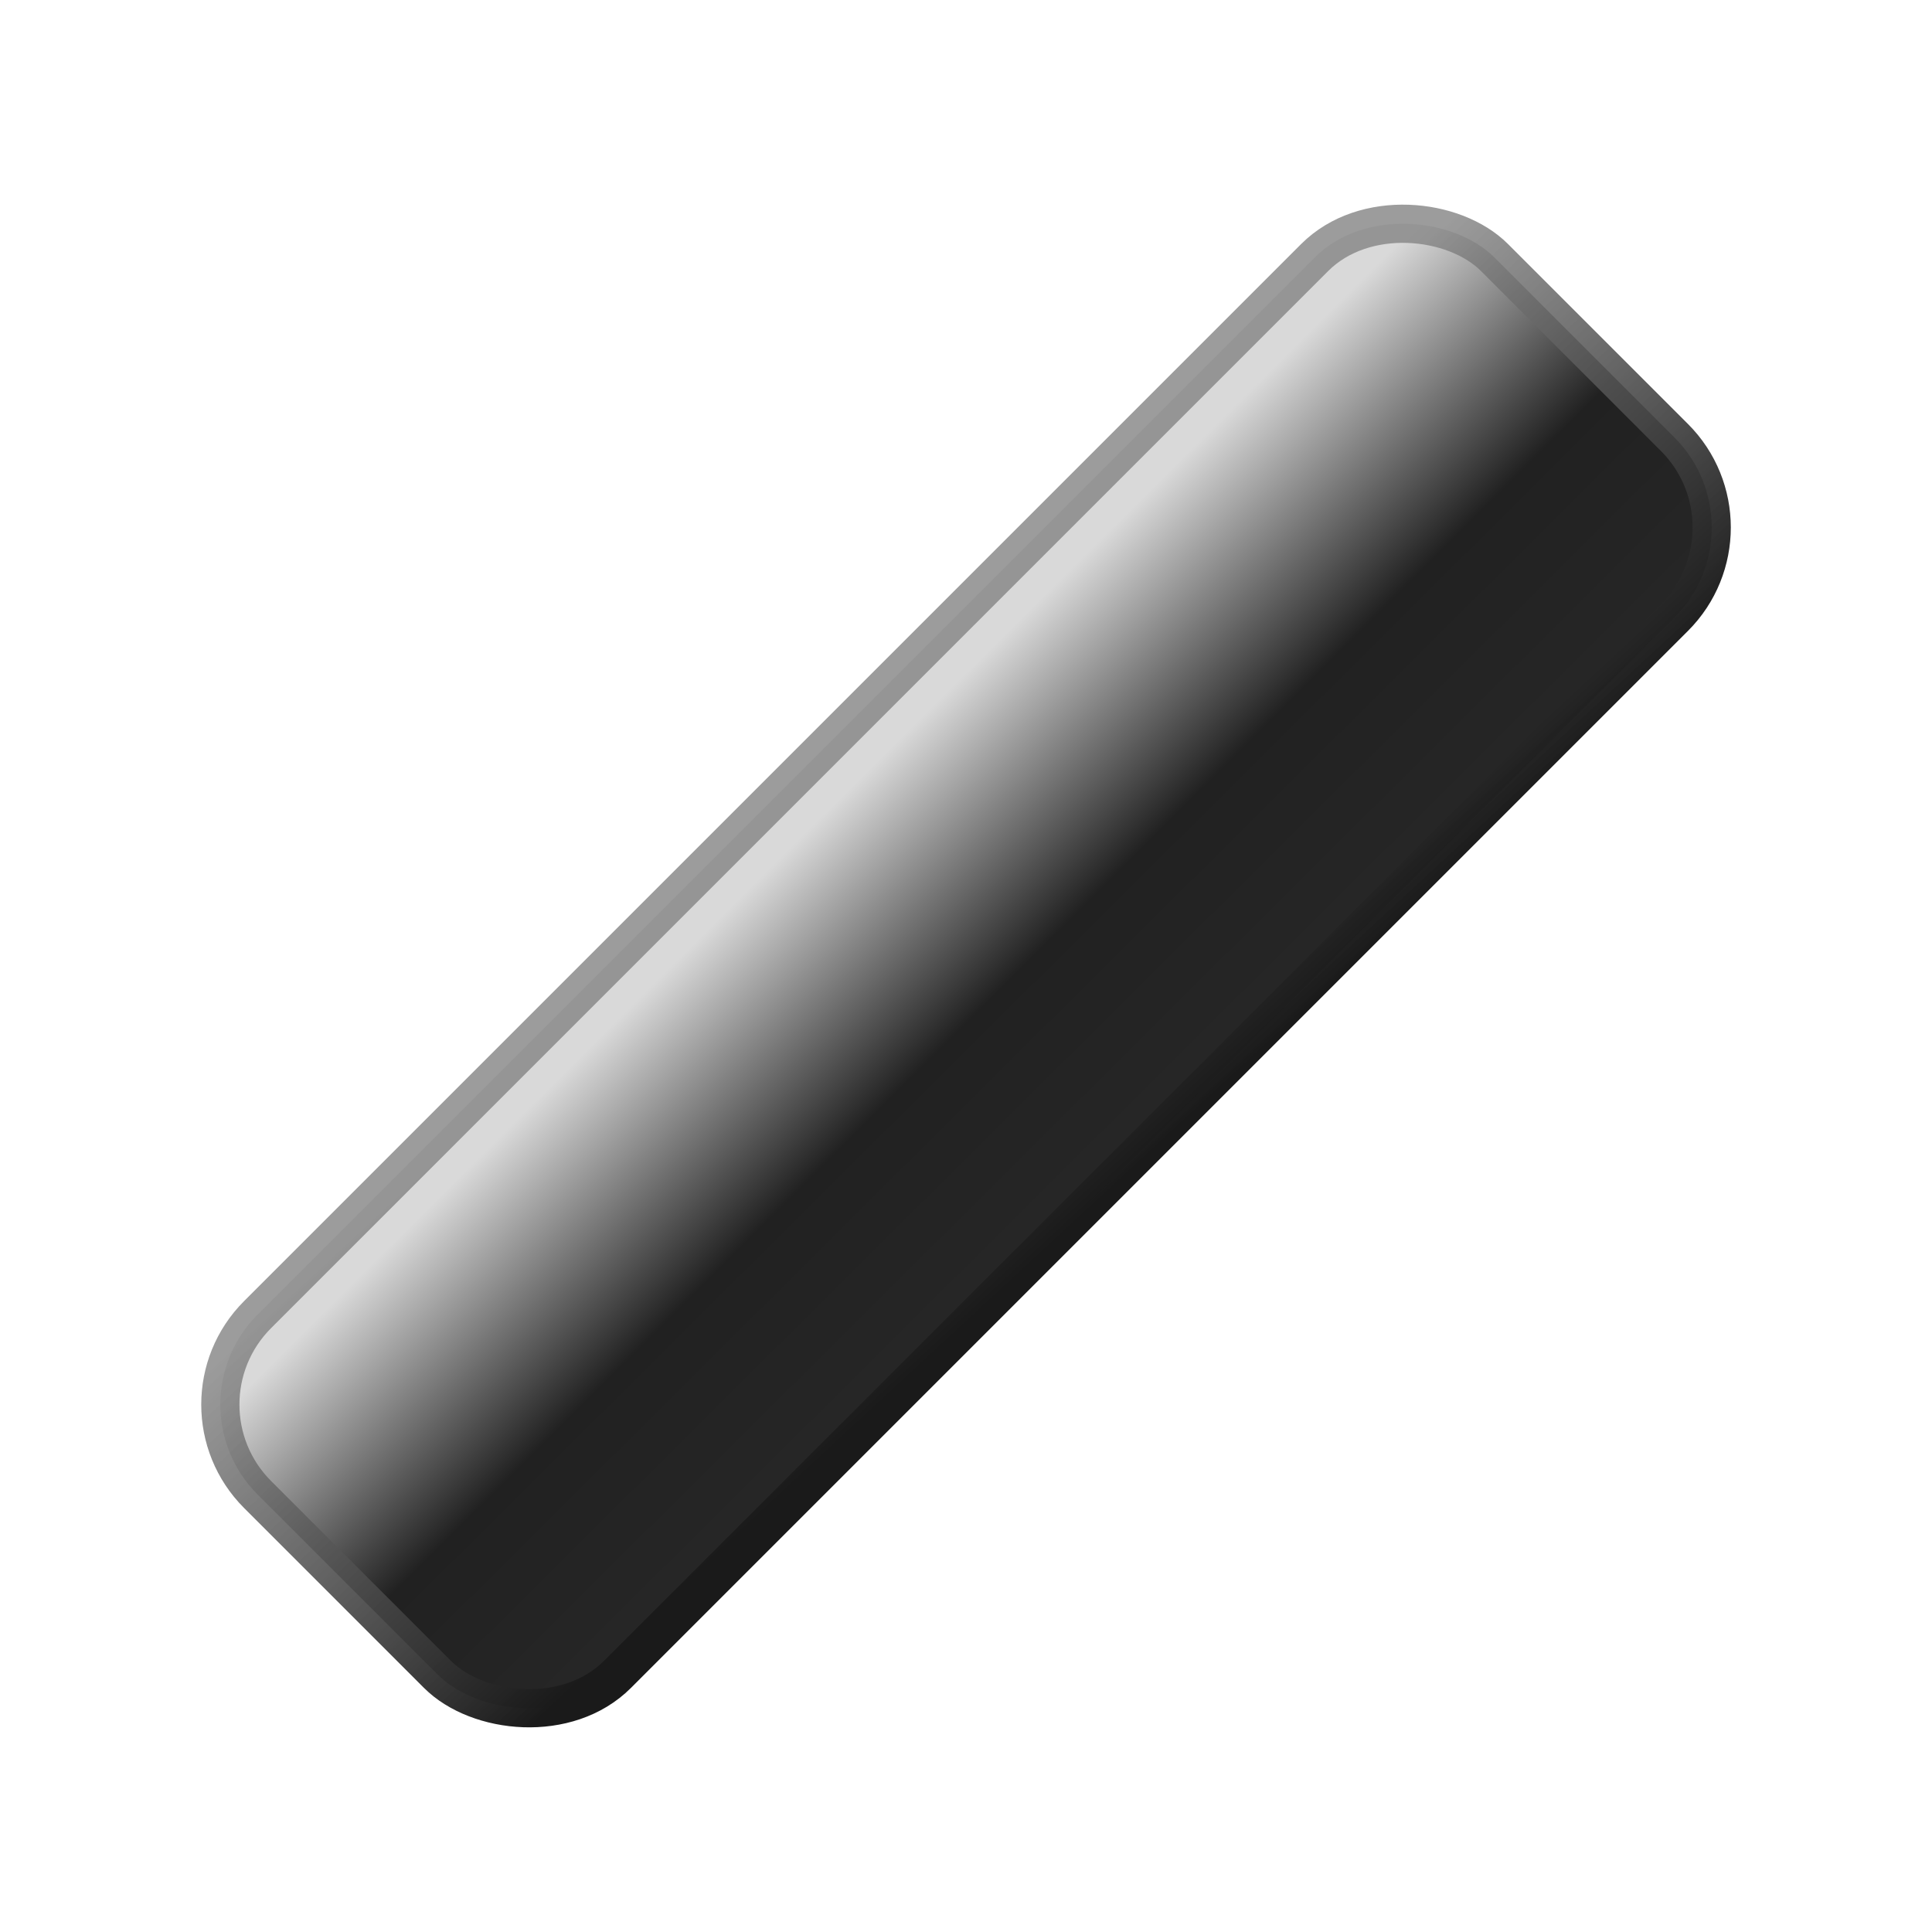 <?xml version="1.0" encoding="UTF-8" standalone="no"?>
<svg
   viewBox="0 0 48 48"
   id="svg2"
   version="1.1"
   inkscape:version="1.3.2 (1:1.3.2+202311252150+091e20ef0f)"
   sodipodi:docname="charcoaltool.svg"
   width="48"
   height="48"
   inkscape:export-filename="/media/klapeto/Αρχεία/WindowsXP Theme/Vectors/RASTER/charcoaltool.png"
   inkscape:export-xdpi="96"
   inkscape:export-ydpi="96"
   xmlns:inkscape="http://www.inkscape.org/namespaces/inkscape"
   xmlns:sodipodi="http://sodipodi.sourceforge.net/DTD/sodipodi-0.dtd"
   xmlns:xlink="http://www.w3.org/1999/xlink"
   xmlns="http://www.w3.org/2000/svg"
   xmlns:svg="http://www.w3.org/2000/svg"
   xmlns:rdf="http://www.w3.org/1999/02/22-rdf-syntax-ns#"
   xmlns:cc="http://creativecommons.org/ns#"
   xmlns:dc="http://purl.org/dc/elements/1.1/">
  <sodipodi:namedview
     pagecolor="#ffffff"
     bordercolor="#666666"
     borderopacity="1"
     objecttolerance="10"
     gridtolerance="10"
     guidetolerance="10"
     inkscape:pageopacity="0"
     inkscape:pageshadow="2"
     inkscape:window-width="3840"
     inkscape:window-height="2058"
     id="namedview8"
     showgrid="false"
     inkscape:zoom="10.727273"
     inkscape:cx="10.487288"
     inkscape:cy="49.266949"
     inkscape:window-x="0"
     inkscape:window-y="0"
     inkscape:window-maximized="1"
     inkscape:current-layer="svg2"
     inkscape:pagecheckerboard="0"
     inkscape:showpageshadow="2"
     inkscape:deskcolor="#d1d1d1" />
  <defs
     id="defs3051">
    <linearGradient
       inkscape:collect="always"
       id="linearGradient854">
      <stop
         style="stop-color:#1a1a1a;stop-opacity:1"
         offset="0"
         id="stop850" />
      <stop
         style="stop-color:#868686;stop-opacity:0.821"
         offset="1"
         id="stop852" />
    </linearGradient>
    <linearGradient
       inkscape:collect="always"
       id="linearGradient1394">
      <stop
         style="stop-color:#262626;stop-opacity:1"
         offset="0"
         id="stop1390" />
      <stop
         style="stop-color:#212121;stop-opacity:1"
         offset="0.435"
         id="stop1447" />
      <stop
         style="stop-color:#d9d9d9;stop-opacity:1"
         offset="1"
         id="stop1392" />
    </linearGradient>
    <style
       type="text/css"
       id="current-color-scheme">
      .ColorScheme-Text {
        color:#232629;
      }
      </style>
    <linearGradient
       inkscape:collect="always"
       xlink:href="#linearGradient1394"
       id="linearGradient1396"
       x1="-13.319"
       y1="205.162"
       x2="-13.171"
       y2="149.932"
       gradientUnits="userSpaceOnUse"
       gradientTransform="matrix(0.198,0,0,0.198,0.184,-0.915)" />
    <linearGradient
       inkscape:collect="always"
       xlink:href="#linearGradient854"
       id="linearGradient856"
       x1="-63.137"
       y1="214.039"
       x2="-60.636"
       y2="148.812"
       gradientUnits="userSpaceOnUse"
       gradientTransform="matrix(0.183,0,0,0.183,8.077161e-7,0.862)" />
  </defs>
  <rect
     style="fill:url(#linearGradient1396);fill-opacity:1;fill-rule:evenodd;stroke:url(#linearGradient856);stroke-width:0.949;stroke-linecap:round;stroke-linejoin:round;stroke-miterlimit:4;stroke-dasharray:none;stroke-opacity:1;stop-color:#000000"
     id="rect1187"
     width="43.461"
     height="12.643"
     x="-21.73"
     y="27.62"
     rx="3.161"
     ry="3.161"
     transform="rotate(-45)" />
</svg>
